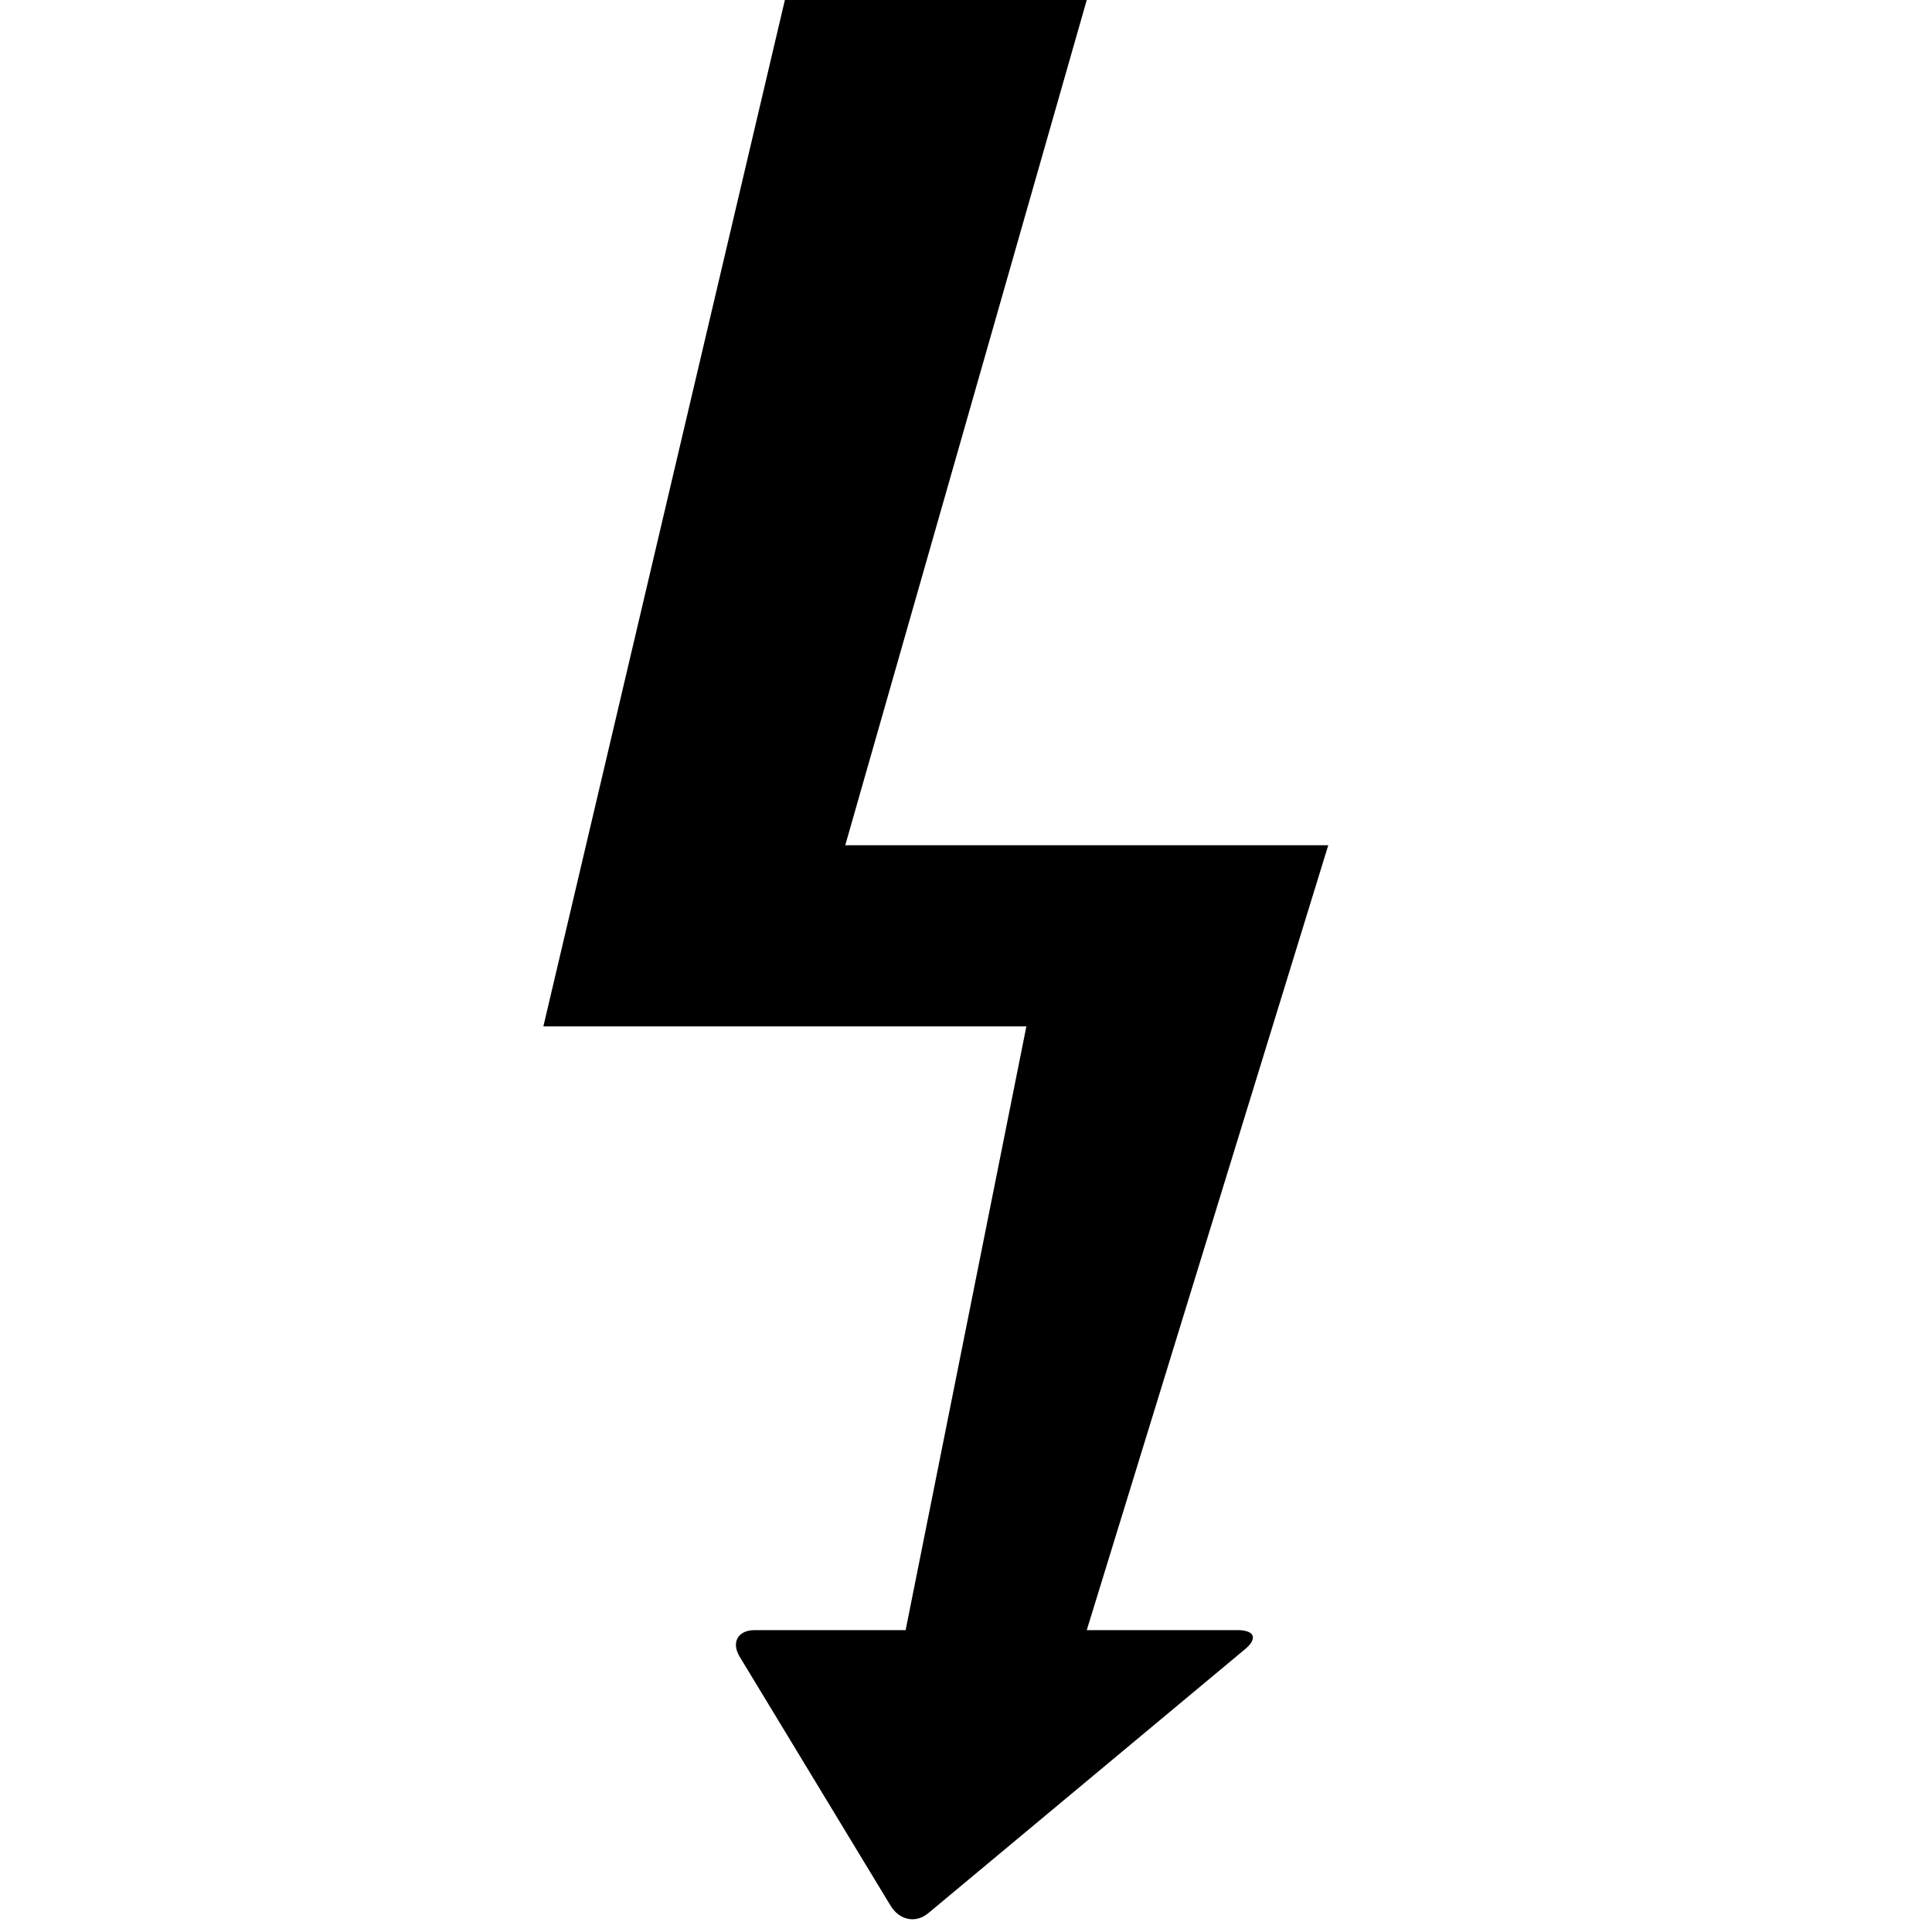 <svg xmlns="http://www.w3.org/2000/svg" version="1.1" width="32" height="32" data-icon="flash" data-container-transform="translate(9)" viewBox="0 0 32 32">
  <path d="M4 0l-4 17h8l-2 10h-2.5c-.276 0-.392.201-.25.438l2.5 4.125c.142.237.413.302.625.125l5.25-4.375c.212-.177.151-.313-.125-.313h-2.5l4-13h-8l4-14h-5z" transform="translate(9)" />
</svg>